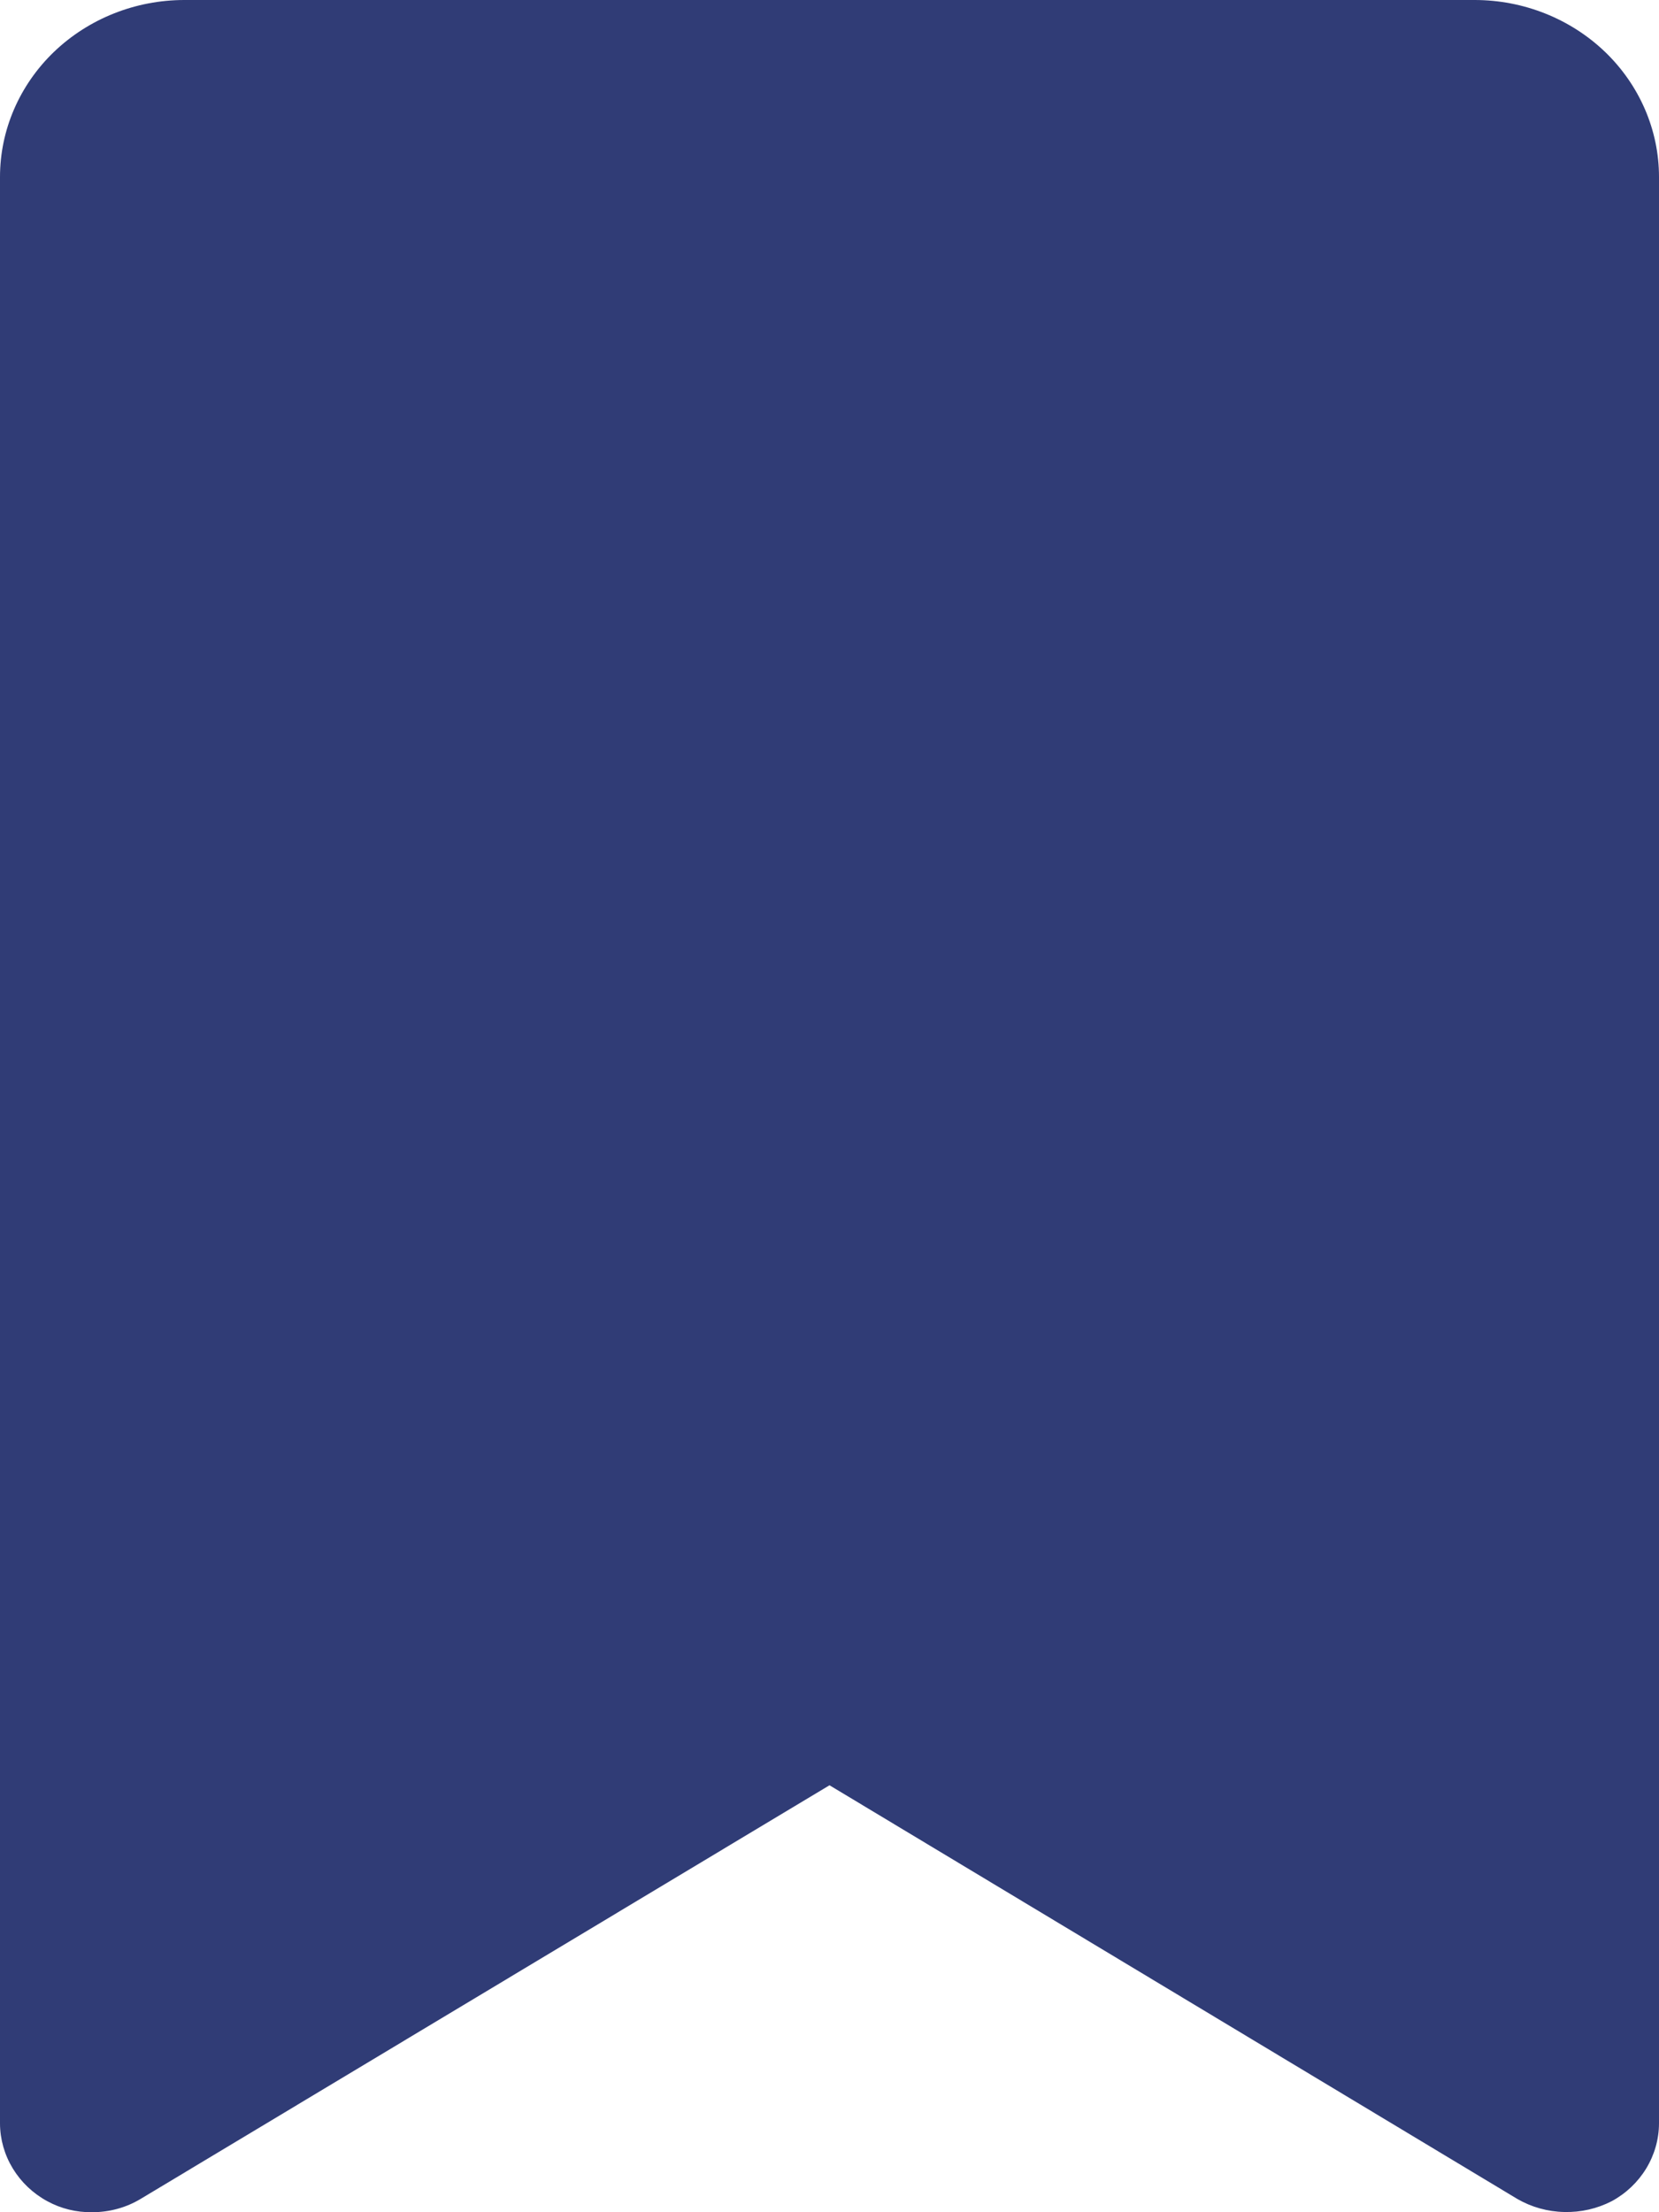 <svg width="15" height="20" viewBox="0 0 15 20" fill="none" xmlns="http://www.w3.org/2000/svg">
<path d="M13.333 0H1.667C1.225 0 0.801 0.169 0.488 0.469C0.176 0.769 0 1.176 0 1.6V19.2C0.001 19.342 0.041 19.482 0.116 19.605C0.191 19.728 0.298 19.83 0.427 19.9C0.551 19.968 0.691 20.002 0.833 20C0.988 20 1.14 19.959 1.271 19.88L7.5 16.14L13.719 19.88C13.847 19.954 13.993 19.995 14.143 19.998C14.293 20.002 14.441 19.968 14.573 19.9C14.702 19.83 14.809 19.728 14.884 19.605C14.959 19.482 14.999 19.342 15 19.2V1.6C15 1.176 14.824 0.769 14.512 0.469C14.199 0.169 13.775 0 13.333 0V0Z" fill="#303C76"/>
</svg>

